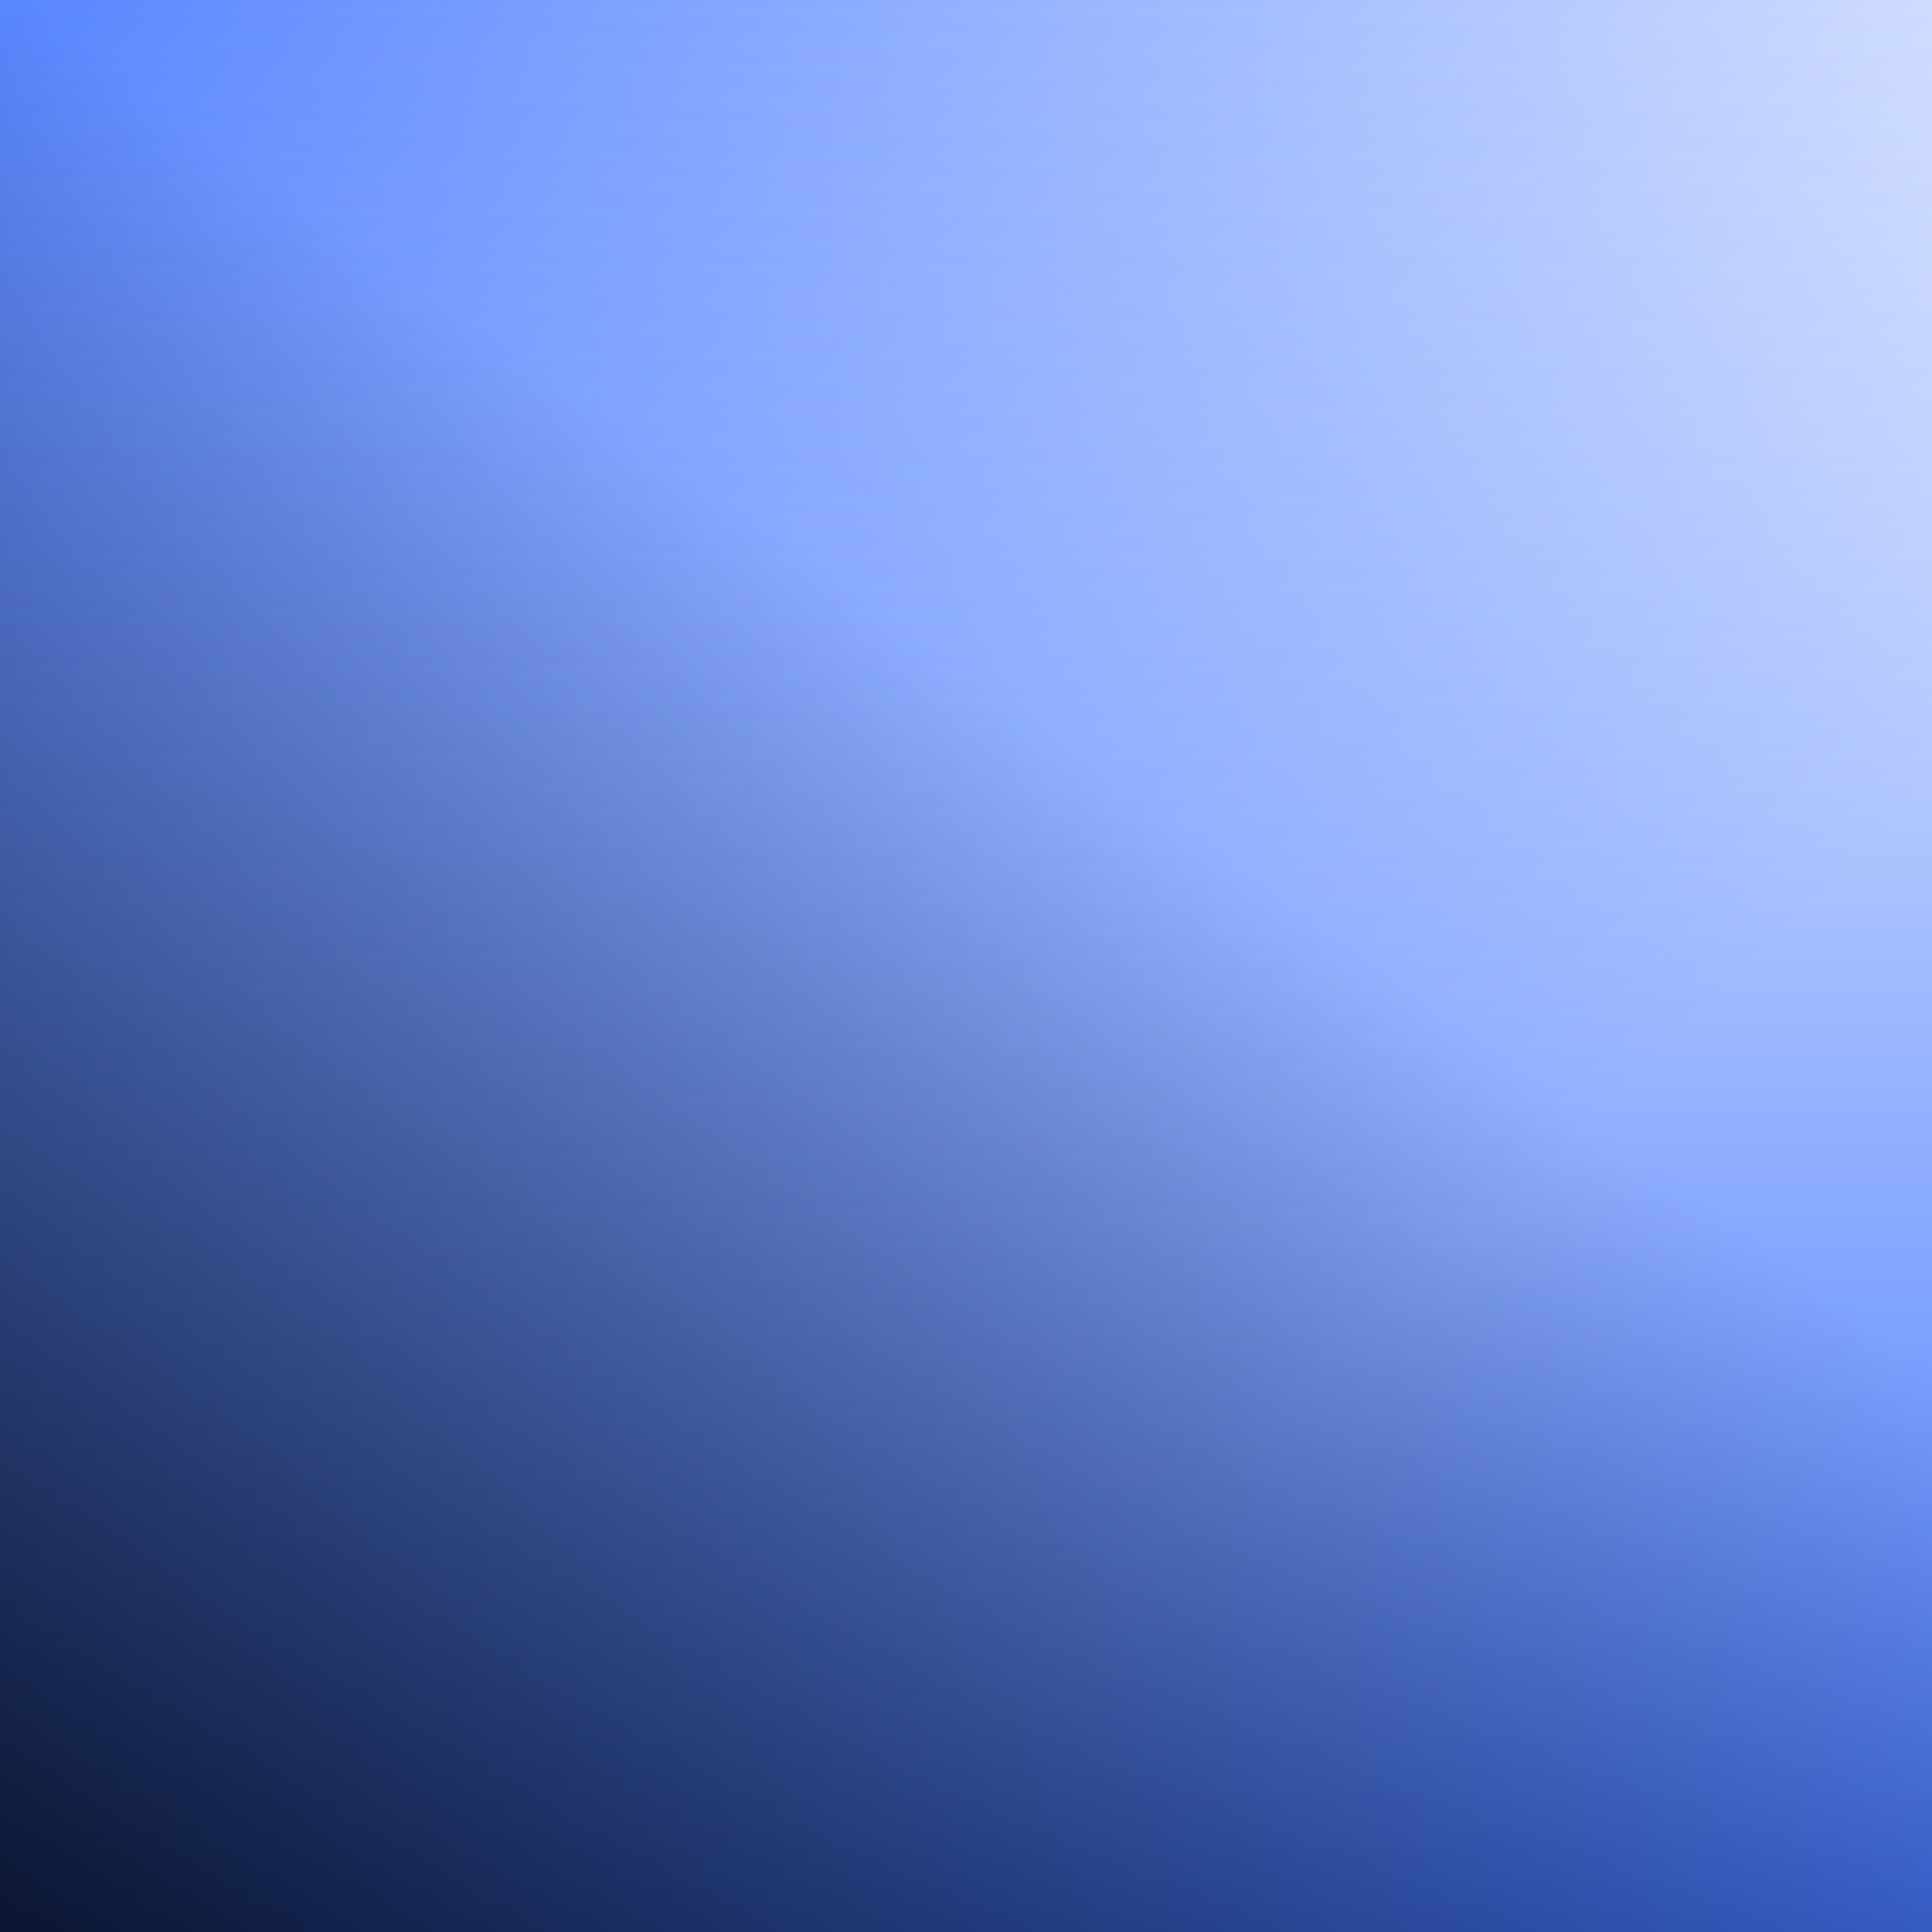 <?xml version="1.0" encoding="UTF-8" standalone="no"?>
<svg
  xmlns:svg="http://www.w3.org/2000/svg"
  xmlns="http://www.w3.org/2000/svg"
  viewBox="0 0 100 100"
  preserveAspectRatio="none"
  style="clip-rule:evenodd;fill-rule:evenodd;image-rendering:optimizeQuality;shape-rendering:geometricPrecision;text-rendering:geometricPrecision"
  version="1.1"
>
  <defs>
    <linearGradient id="toBlueNW" gradientTransform="rotate(45)">
      <stop offset="0%" stop-color="rgb(21, 85, 255)" stop-opacity="0.7" />
      <stop offset="100%" stop-color="rgb(21, 85, 255)" stop-opacity="0" />
    </linearGradient>
    <linearGradient id="toBlueS" gradientTransform="rotate(90)">
      <stop offset="0%" stop-color="rgb(21, 85, 255)" stop-opacity="0" />
      <stop offset="100%" stop-color="rgb(21, 85, 255)" stop-opacity="0.8" />
    </linearGradient>
    <linearGradient id="toBlack" gradientTransform="rotate(125)">
      <stop offset="0%" stop-color="rgb(0, 0, 0)" stop-opacity="0" />
      <stop offset="100%" stop-color="rgb(0, 0, 0)" stop-opacity="1" />
    </linearGradient>
  </defs>

  <rect
    fill="url(#toBlueNW)"
    x="0"
    y="0"
    width="100"
    height="100"
  />
  <rect
    fill="url(#toBlueS)"
    x="0"
    y="0"
    width="100"
    height="100"
  />
  <rect
    fill="url(#toBlack)"
    x="0"
    y="0"
    width="100"
    height="100"
  />
</svg>
